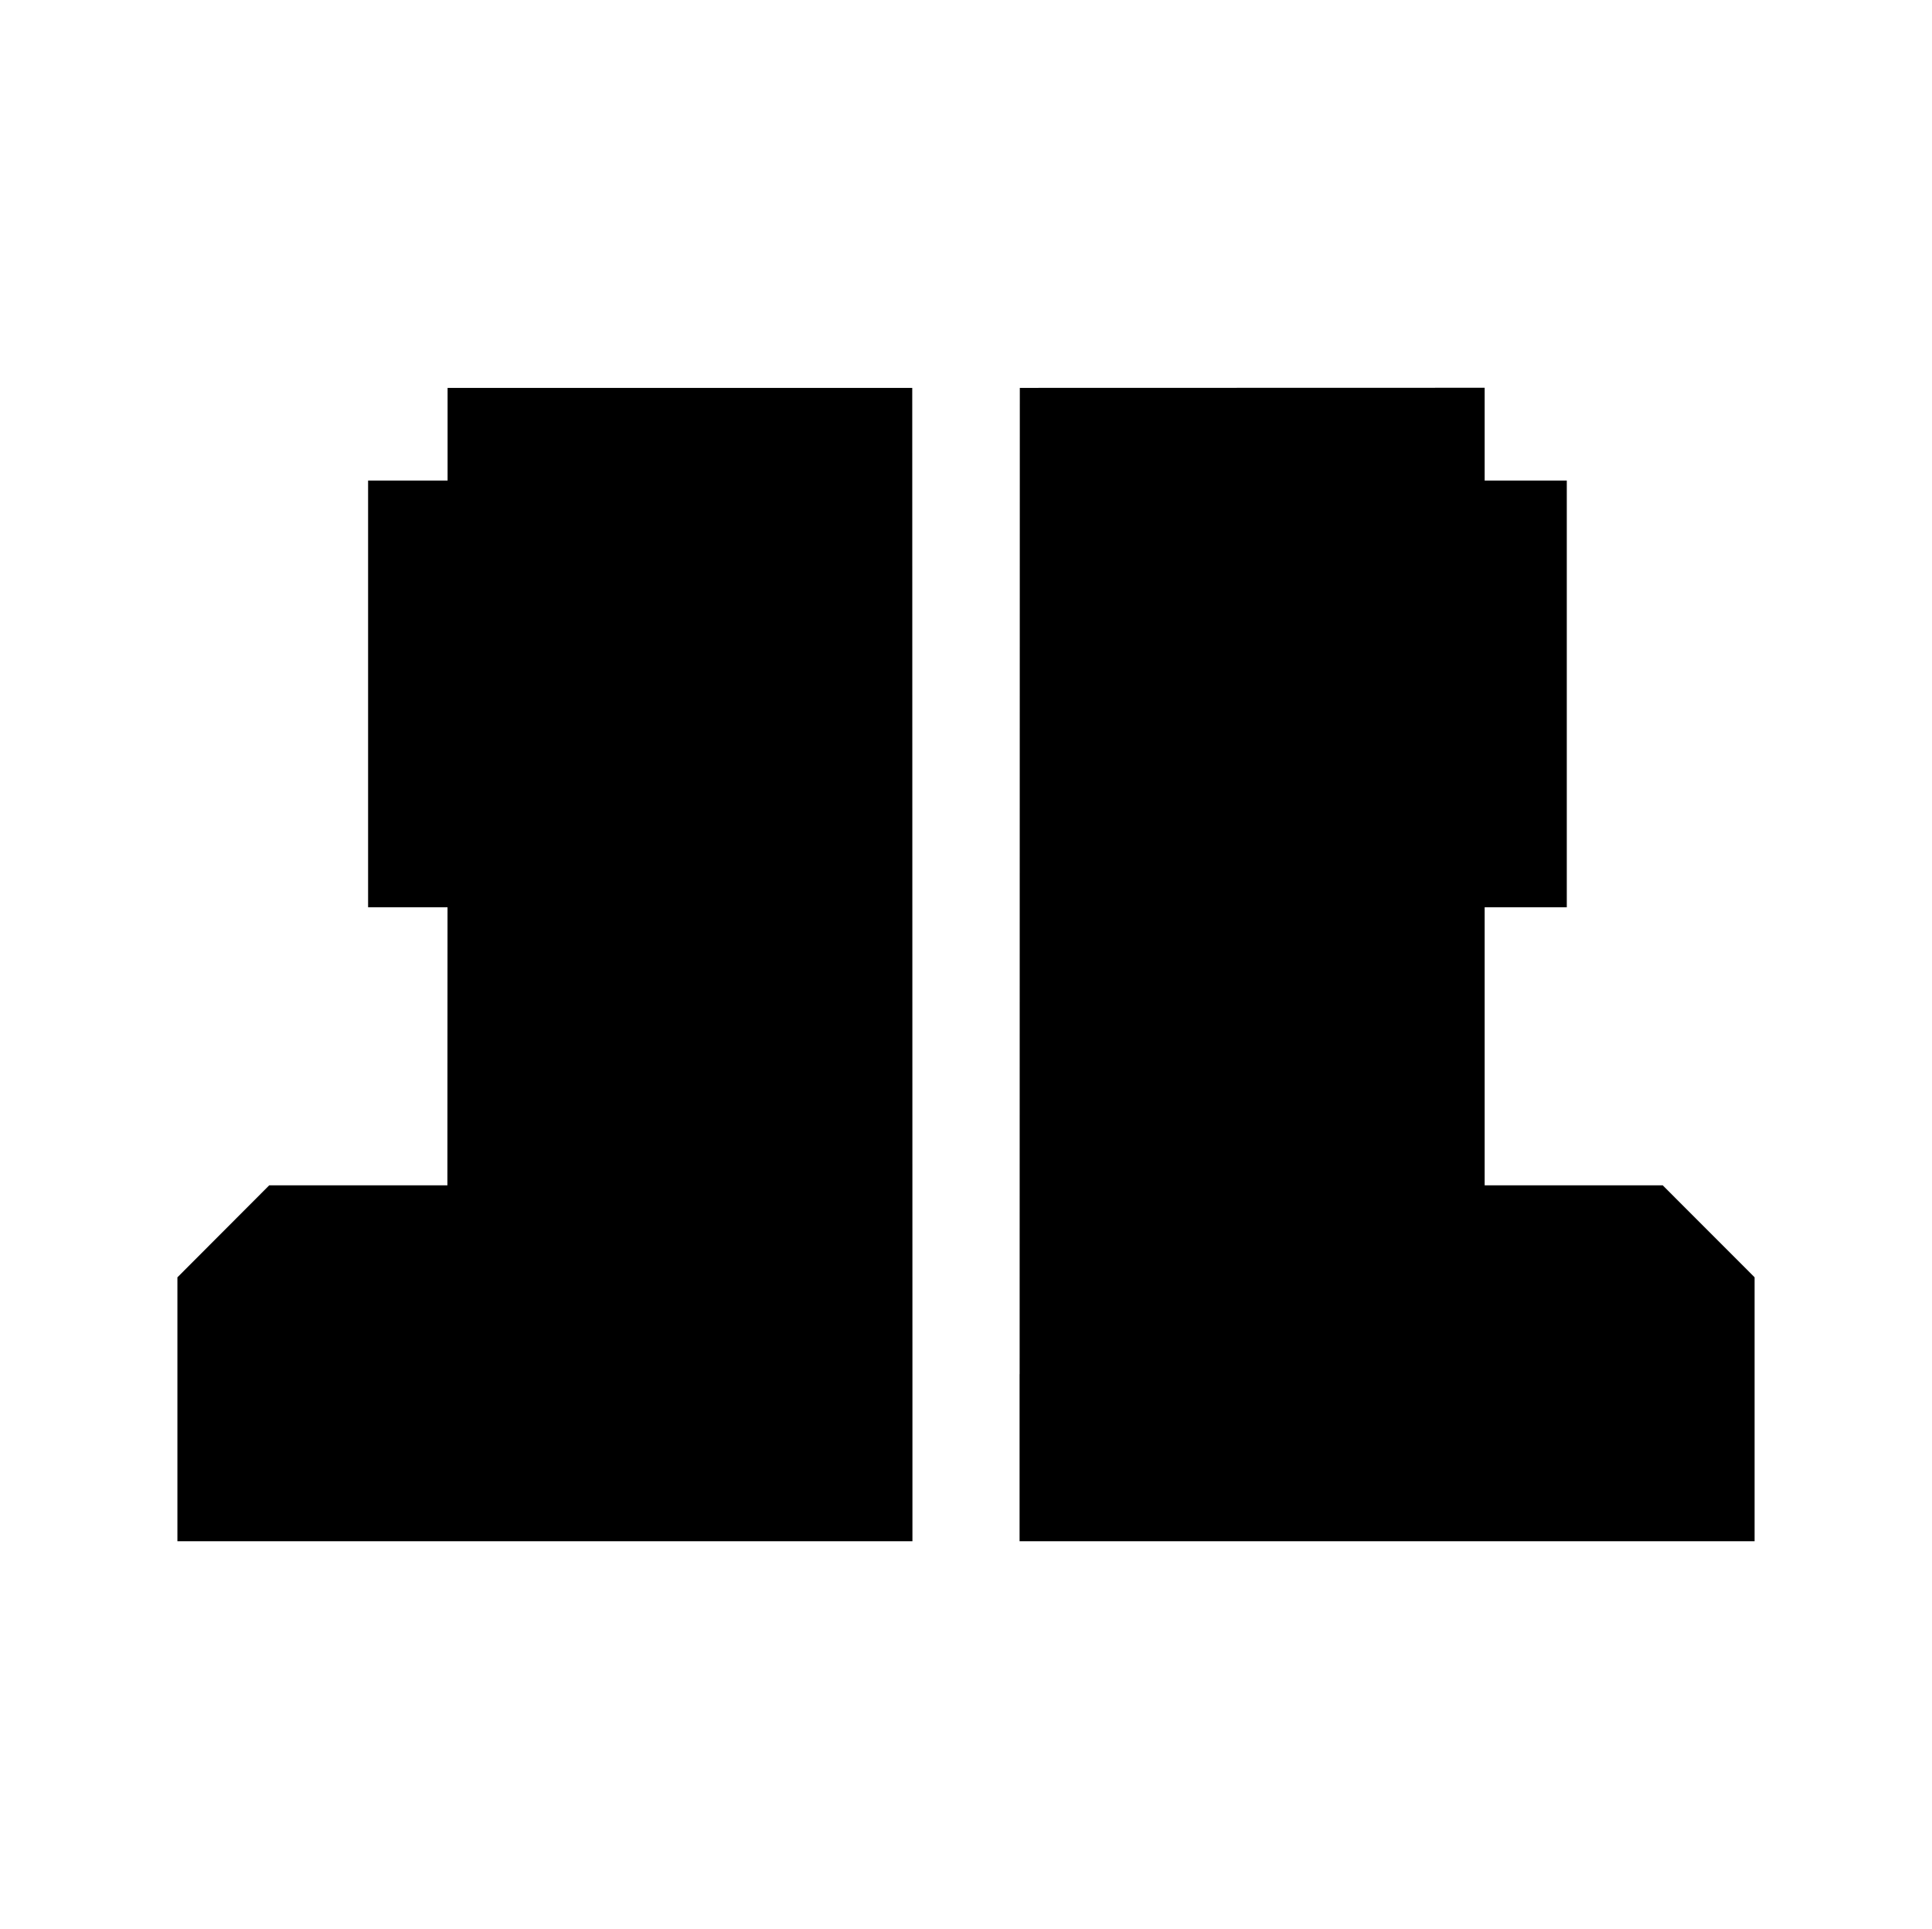 <svg xmlns="http://www.w3.org/2000/svg" viewBox="0 0 314.5 314"><defs><style>.cls-1{fill:none;}</style></defs><g id="Layer_2" data-name="Layer 2"><g id="Layer_1-2" data-name="Layer 1"><line class="cls-1" x2="314.5"/><line class="cls-1" x1="314.5" y1="314" y2="314"/></g><g id="Armor"><g id="boots"><polygon points="43.83 192.94 28.88 207.92 28.88 223.69 28.88 229.77 28.88 250.88 148.53 250.88 148.53 223.69 148.5 63.14 72.86 63.14 72.86 78.22 59.92 78.22 59.92 147.68 72.85 147.68 72.83 192.94 43.83 192.94"/><polygon points="285.62 223.69 285.62 223.69 285.62 207.92 285.56 207.85 270.66 192.94 241.68 192.94 241.68 147.68 255.05 147.68 255.05 78.22 241.68 78.22 241.68 63.12 166.01 63.14 165.98 223.69 165.97 223.69 165.97 250.88 285.62 250.88 285.62 223.69"/></g></g></g></svg>